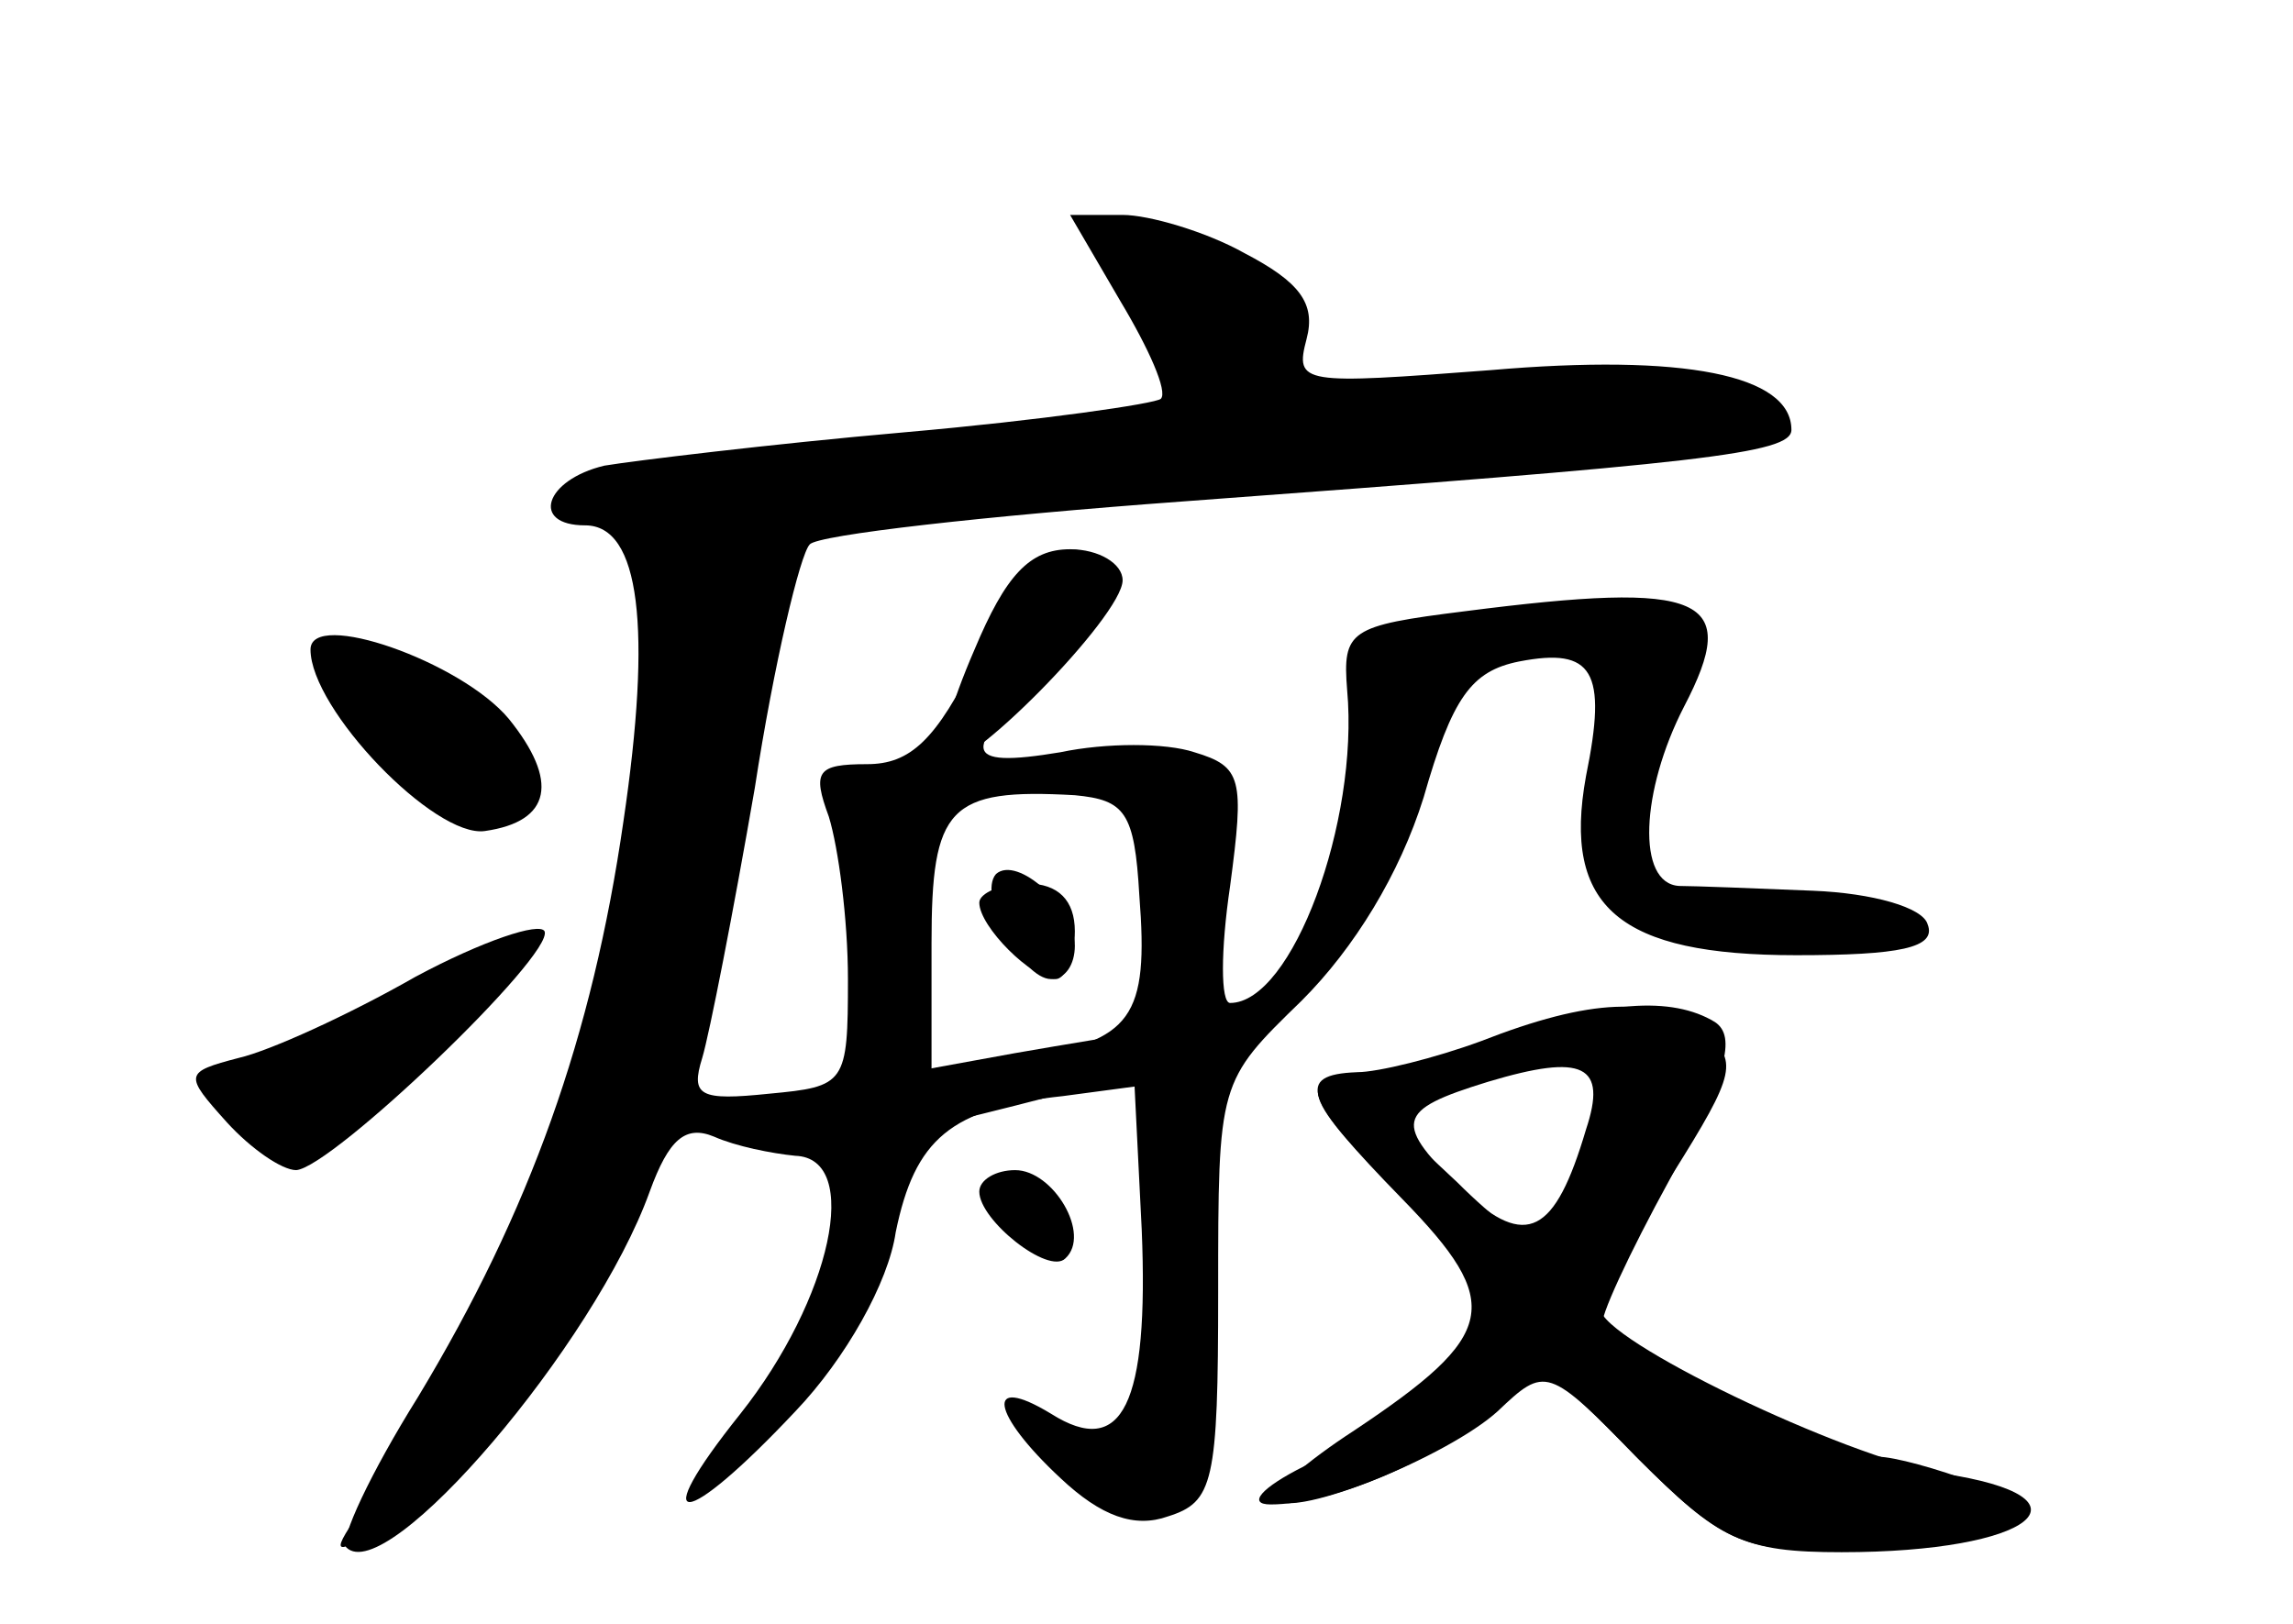 <?xml version="1.0" standalone="no"?>
<!DOCTYPE svg PUBLIC "-//W3C//DTD SVG 20010904//EN"
 "http://www.w3.org/TR/2001/REC-SVG-20010904/DTD/svg10.dtd">
<svg version="1.0" xmlns="http://www.w3.org/2000/svg"
 width="96pt" height="68pt" viewBox="0 0 96 68"
 preserveAspectRatio="xMidYMid meet">
<g transform="translate(0,68) scale(0.1,-0.1)" fill="#000000" stroke="none">
<g id="part-0" class="char-part">
  <path d="M469 554 c12 -20 20 -38 17 -41 -2 -2 -50 -9 -107 -14 -57 -5 -114
-12 -126 -14 -25 -6 -31 -25 -8 -25 23 0 28 -43 16 -124 -13 -90 -39 -163 -86
-241 -20 -32 -33 -60 -30 -63 17 -17 104 85 127 149 8 22 15 28 27 23 9 -4 24
-7 34 -8 28 -1 15 -60 -23 -108 -40 -50 -24 -49 23 1 21 22 39 54 42 75 8 39
23 52 70 57 l30 4 3 -60 c3 -73 -8 -96 -38 -77 -28 17 -25 0 4 -27 17 -16 31
-21 45 -16 19 6 21 14 21 94 0 88 0 88 35 122 22 22 41 53 51 85 12 42 20 53
40 57 31 6 37 -4 28 -48 -10 -55 14 -75 88 -75 43 0 59 3 55 13 -2 7 -23 13
-48 14 -24 1 -50 2 -56 2 -18 1 -16 40 2 75 24 46 9 53 -92 40 -48 -6 -51 -8
-49 -33 5 -55 -23 -131 -49 -131 -4 0 -4 22 0 49 6 45 5 50 -15 56 -12 4 -37
4 -56 0 -42 -7 -43 0 -3 36 17 15 28 32 24 38 -13 22 -34 10 -56 -34 -17 -35
-28 -45 -46 -45 -21 0 -23 -3 -16 -22 4 -13 8 -43 8 -68 0 -44 -1 -45 -33 -48
-29 -3 -33 -1 -28 15 3 10 13 61 22 113 8 52 19 98 23 102 3 4 74 12 156 18
217 16 255 20 255 30 0 23 -45 32 -126 25 -79 -6 -82 -6 -77 13 4 15 -3 24
-26 36 -16 9 -40 16 -51 16 l-22 0 21 -36z m8 -249 c4 -51 -3 -61 -49 -68
l-38 -6 0 54 c0 57 7 65 60 62 21 -2 25 -7 27 -42z"/>
  <path d="M417 314 c-8 -9 11 -44 23 -44 6 0 10 6 10 14 0 16 -24 38 -33 30z"/>
  <path d="M130 408 c0 -25 52 -79 73 -76 28 4 31 21 10 47 -20 24 -83 46 -83
29z"/>
  <path d="M174 271 c-28 -16 -61 -31 -74 -34 -23 -6 -23 -7 -5 -27 10 -11 23
-20 29 -20 15 1 108 90 104 100 -2 4 -26 -4 -54 -19z"/>
  <path d="M620 244 c-19 -7 -43 -13 -52 -13 -26 -1 -22 -11 19 -53 43 -44 40
-57 -20 -97 -20 -13 -35 -26 -33 -29 8 -8 72 18 93 37 20 19 21 19 59 -20 34
-34 44 -39 85 -39 80 0 109 23 42 33 -41 7 -143 56 -143 69 0 4 13 29 30 56
27 43 28 48 13 60 -20 15 -47 14 -93 -4z m44 -37 c-13 -44 -25 -50 -51 -26
-30 29 -29 34 10 46 40 12 50 7 41 -20z"/>
  <path d="M410 181 c0 -12 29 -35 36 -28 11 10 -5 37 -21 37 -8 0 -15 -4 -15
-9z"/>
</g>
<g id="part-1" class="char-part">
  <path d="M460 584 c0 -4 10 -22 21 -41 12 -19 20 -35 18 -37 -2 -1 -60 -8
-128 -14 -68 -6 -126 -14 -130 -17 -3 -4 2 -11 12 -16 13 -8 17 -23 17 -67 0
-105 -46 -241 -113 -336 -19 -27 -19 -28 -1 -18 68 37 128 157 155 310 10 59
19 108 19 108 1 6 178 24 283 30 70 3 127 10 127 15 0 23 -42 29 -122 19 -45
-5 -83 -10 -84 -10 -1 0 1 10 3 23 3 13 -1 28 -9 34 -16 13 -68 26 -68 17z"/>
  <path d="M136 398 c16 -30 49 -58 66 -58 30 0 22 37 -12 55 -36 18 -64 20 -54
3z"/>
  <path d="M155 259 c-61 -30 -76 -52 -39 -57 14 -2 38 13 70 42 57 53 51 55
-31 15z"/>
</g>
<g id="part-2" class="char-part">
  <path d="M408 408 c-10 -23 -16 -44 -13 -47 8 -7 75 61 75 76 0 7 -10 13 -22
13 -17 0 -27 -11 -40 -42z"/>
</g>
<g id="part-3" class="char-part">
  <path d="M410 302 c0 -10 22 -32 32 -32 4 0 8 9 8 20 0 13 -7 20 -20 20 -11 0
-20 -4 -20 -8z"/>
  <path d="M425 239 c-55 -10 -109 -20 -120 -21 -20 -3 -20 -4 0 -15 16 -9 41
-6 120 14 55 14 102 27 104 29 11 10 -12 9 -104 -7z"/>
</g>
<g id="part-4" class="char-part">
  <path d="M630 245 c-19 -7 -45 -14 -57 -14 -32 -1 -29 -10 17 -55 l41 -39 -27
-28 c-15 -15 -41 -35 -58 -43 -18 -9 -24 -16 -14 -16 26 0 71 19 94 41 20 19
20 19 59 -21 35 -35 44 -40 85 -39 25 0 54 4 65 9 19 7 18 9 -8 19 -16 6 -34
11 -41 11 -11 0 -104 45 -115 55 -2 2 11 30 28 61 24 44 28 60 19 66 -18 11
-47 9 -88 -7z m40 -21 c0 -13 -16 -51 -26 -63 -3 -3 -18 8 -34 24 l-31 29 38
12 c52 16 53 16 53 -2z"/>
</g>
</g>
</svg>